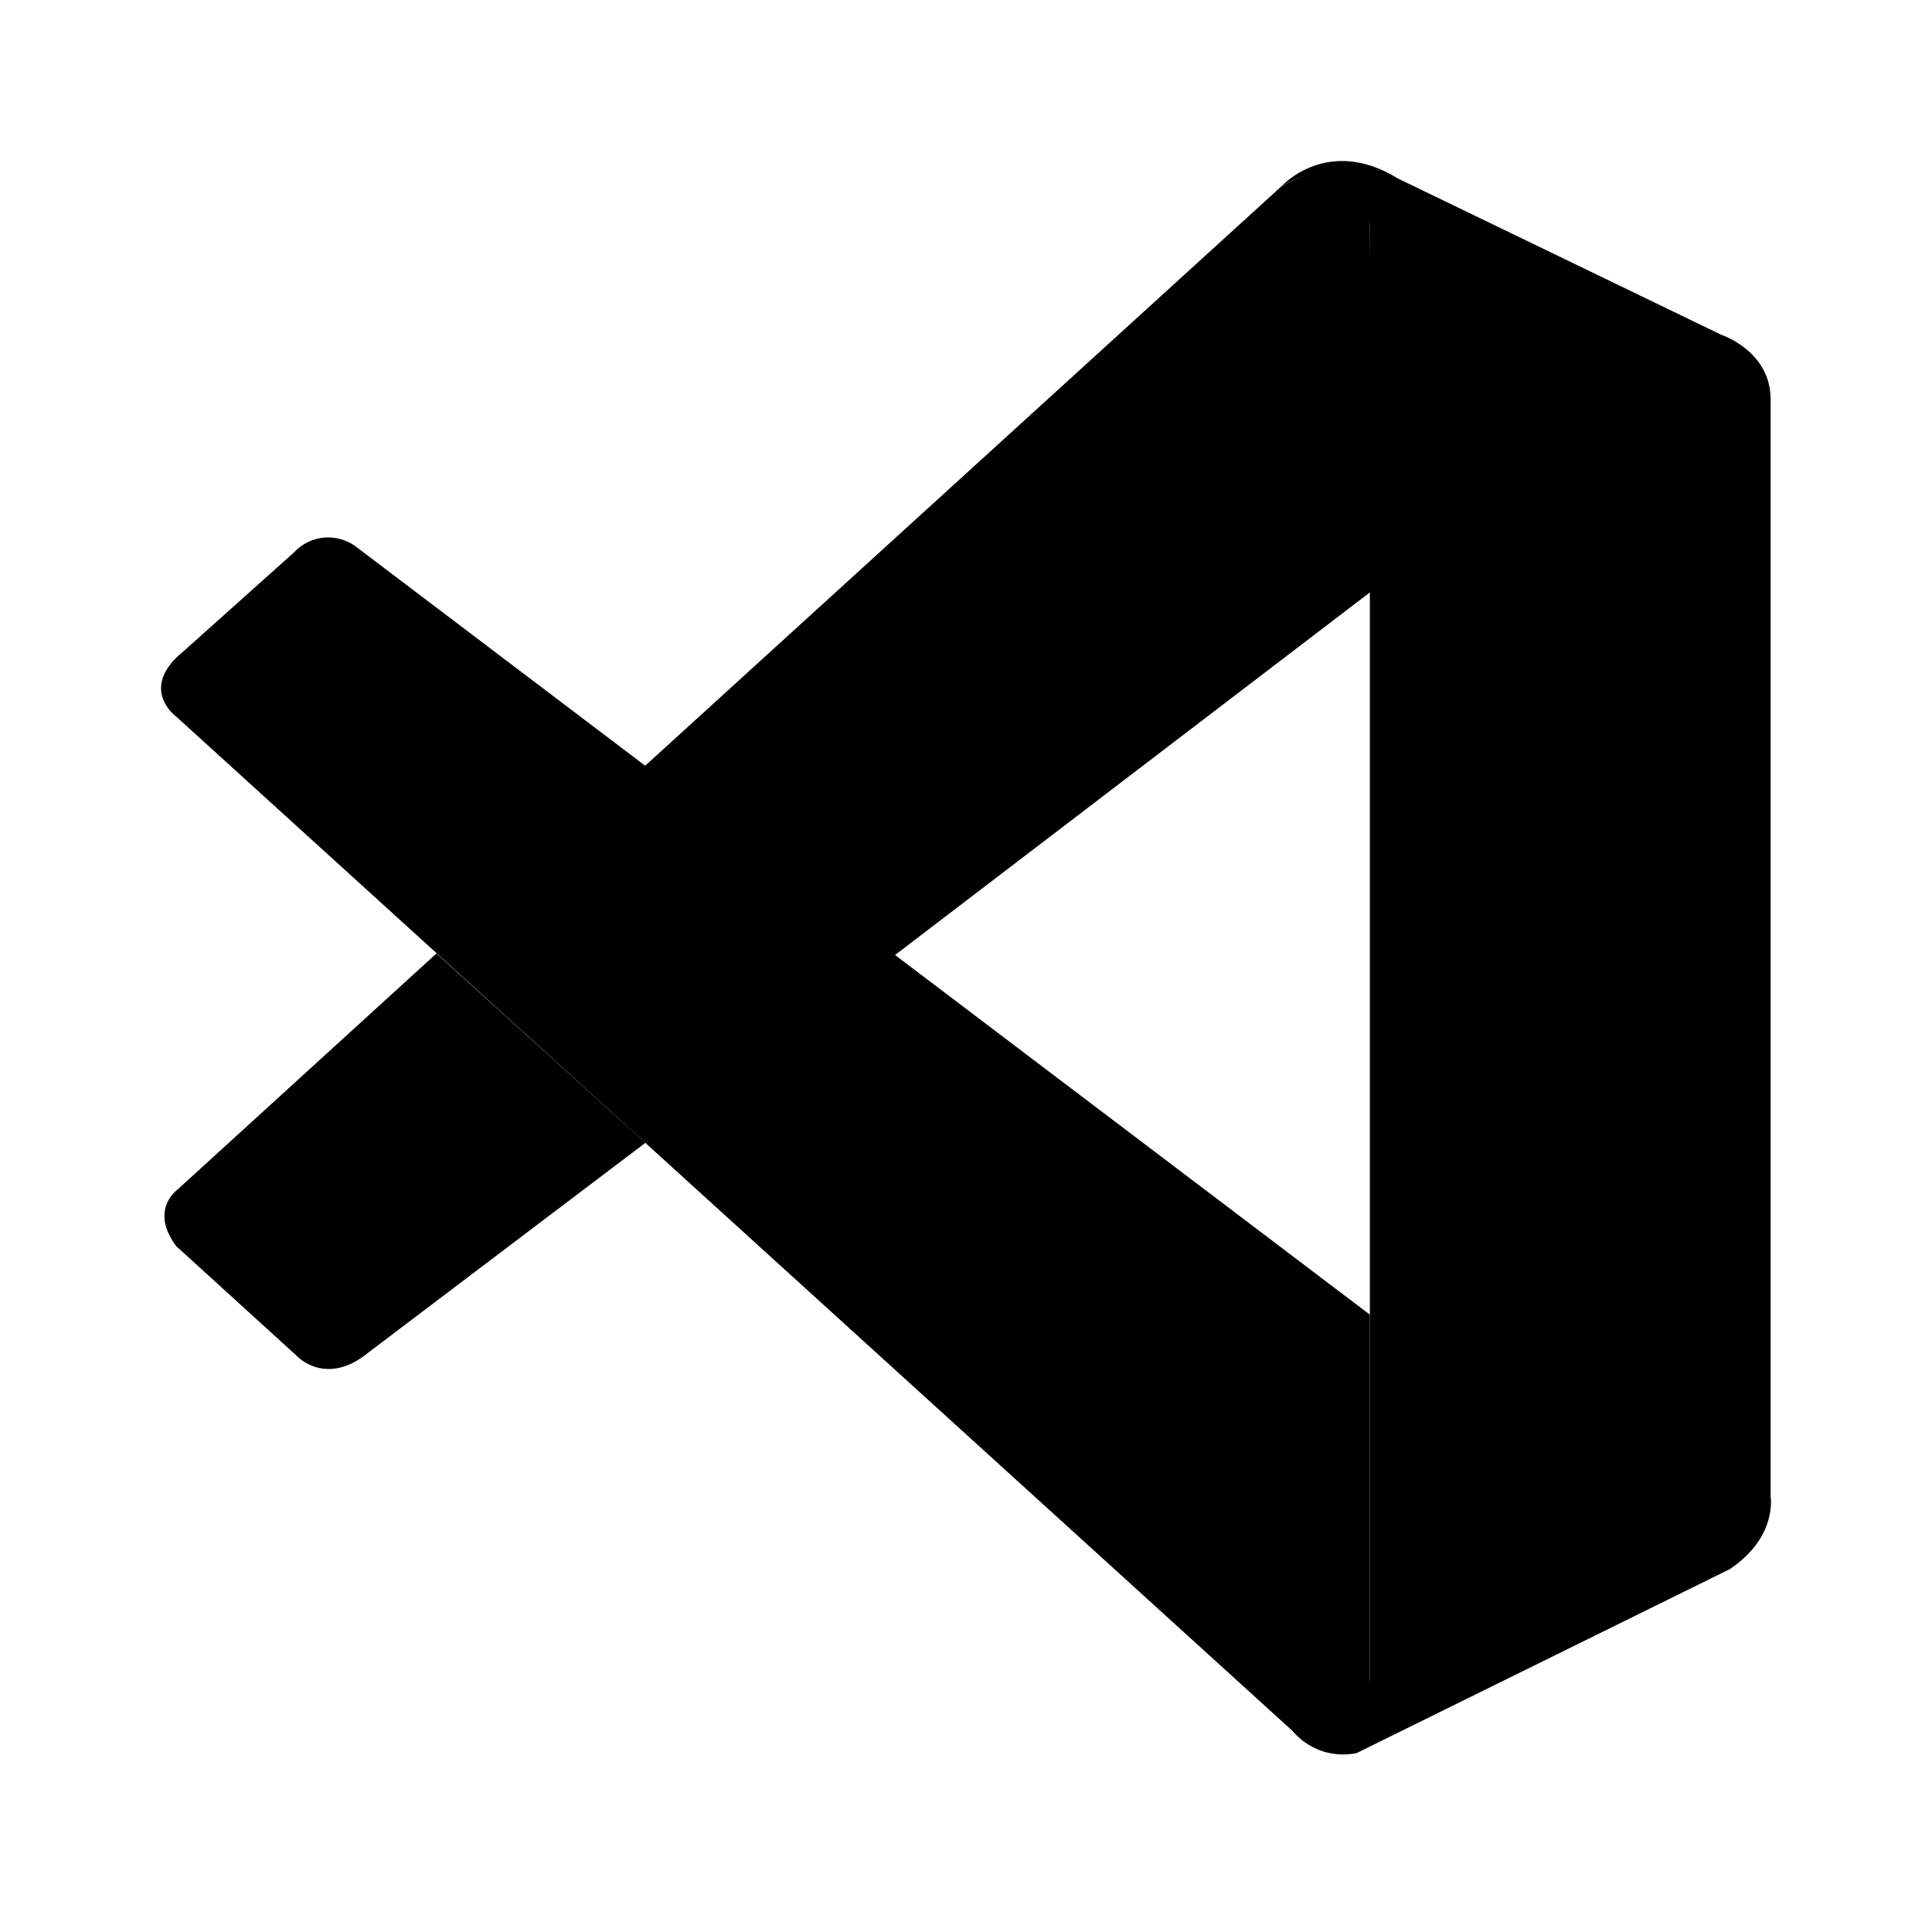 <svg width="24" height="24" viewBox="0 0 24 24" fill="none" xmlns="http://www.w3.org/2000/svg">
<path d="M2.19 8.903C2.19 8.903 1.704 8.551 2.288 8.083L3.65 6.864C3.751 6.754 3.89 6.687 4.039 6.677C4.188 6.668 4.335 6.716 4.45 6.812L17.017 16.331V20.897C17.017 20.897 17.017 21.613 16.09 21.533L2.19 8.903Z" fill="black"/>
<path d="M5.421 11.845L2.19 14.791C2.19 14.791 1.858 15.039 2.19 15.481L3.694 16.85C3.694 16.85 4.053 17.234 4.581 16.798L8.017 14.197L5.421 11.843V11.845ZM11.11 11.87L17.055 7.33L17.017 2.8C17.017 2.8 16.763 1.8 15.917 2.316L8.007 9.519L11.11 11.87Z" fill="black"/>
<path d="M16.09 21.54C16.186 21.641 16.307 21.716 16.44 21.758C16.574 21.799 16.716 21.806 16.853 21.777L21.485 19.494C22.085 19.094 21.995 18.59 21.995 18.59V4.96C21.995 4.359 21.383 4.159 21.383 4.159L17.367 2.218C16.49 1.676 15.917 2.316 15.917 2.316C15.917 2.316 16.655 1.784 17.017 2.8V20.81C17.018 20.933 16.99 21.055 16.937 21.166C16.831 21.378 16.603 21.578 16.052 21.494L16.09 21.54Z" fill="black"/>
</svg>
